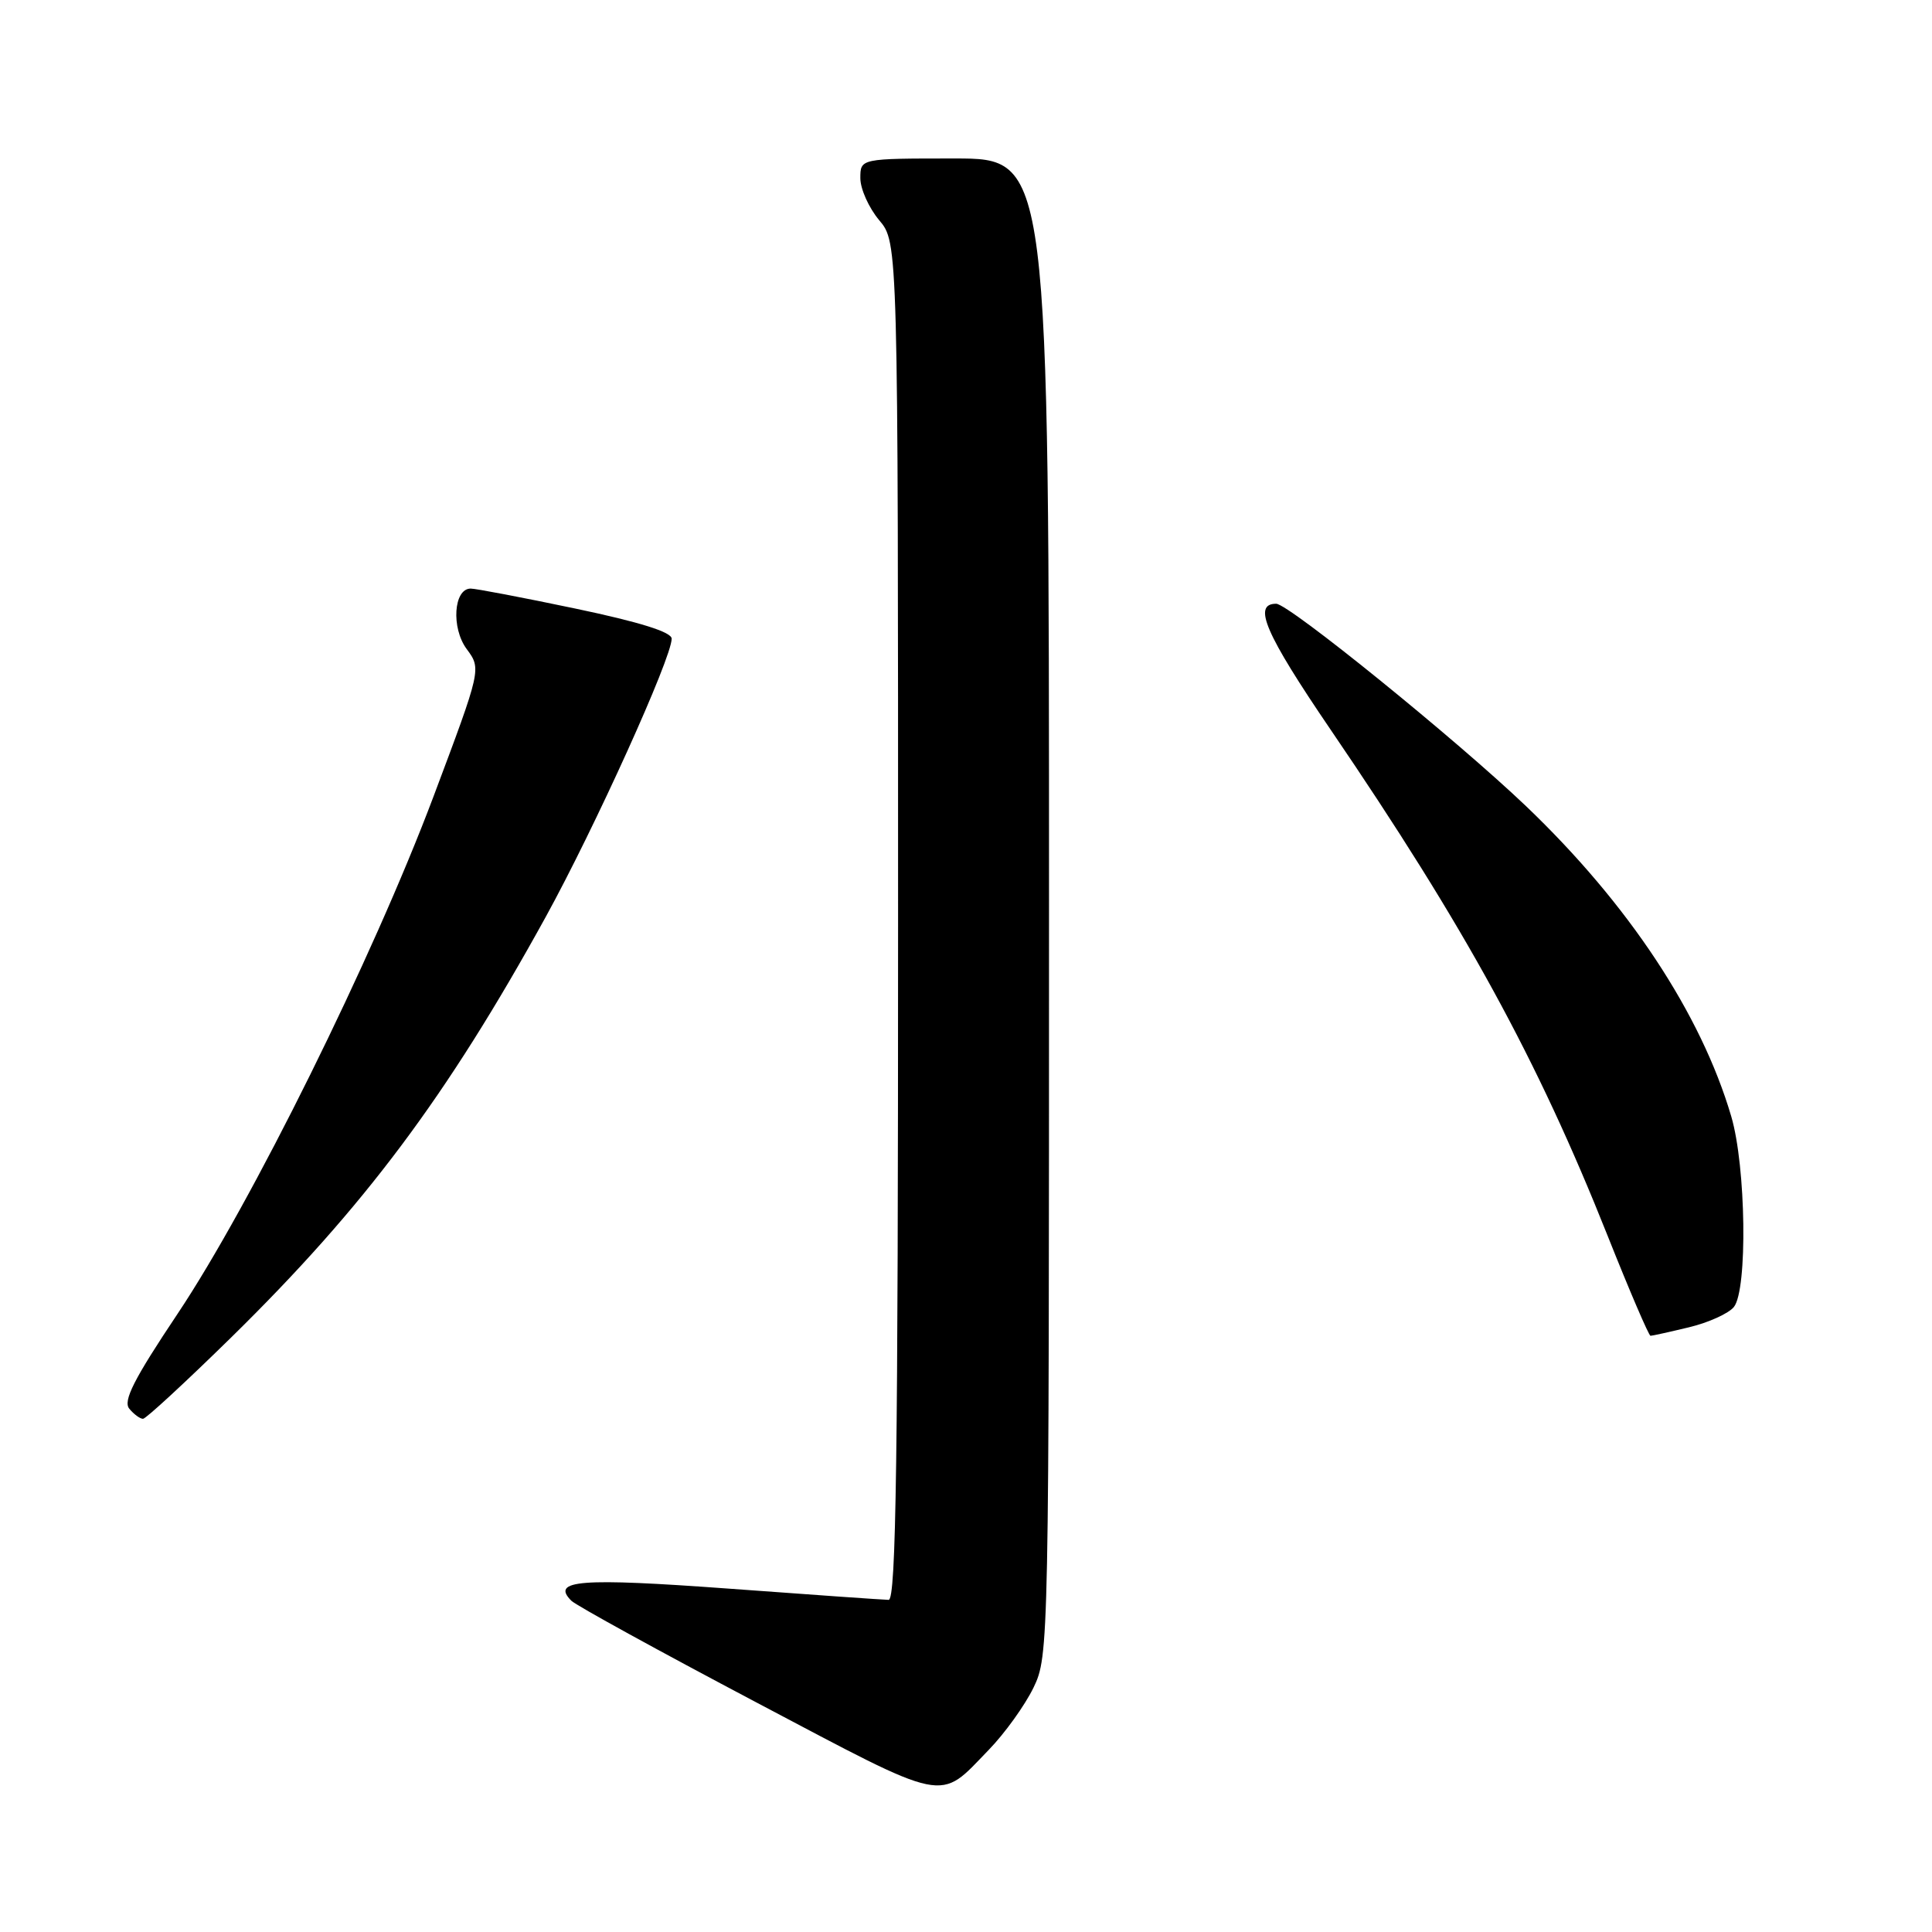 <?xml version="1.0" encoding="UTF-8" standalone="no"?>
<!DOCTYPE svg PUBLIC "-//W3C//DTD SVG 1.1//EN" "http://www.w3.org/Graphics/SVG/1.1/DTD/svg11.dtd" >
<svg xmlns="http://www.w3.org/2000/svg" xmlns:xlink="http://www.w3.org/1999/xlink" version="1.1" viewBox="0 0 256 256">
 <g >
 <path fill="currentColor"
d=" M 131.01 231.87 C 133.14 229.68 135.80 225.97 136.94 223.63 C 138.98 219.41 139.00 218.31 139.00 120.18 C 139.00 21.00 139.00 21.00 126.50 21.00 C 114.00 21.00 114.00 21.00 114.00 23.61 C 114.00 25.04 115.13 27.55 116.50 29.18 C 119.00 32.15 119.00 32.15 119.00 122.08 C 119.00 193.36 118.74 212.00 117.75 211.99 C 117.06 211.98 107.51 211.31 96.53 210.50 C 76.85 209.06 72.96 209.36 75.71 212.11 C 76.32 212.72 87.31 218.76 100.13 225.53 C 125.94 239.15 124.28 238.81 131.01 231.87 Z  M 30.60 177.25 C 48.28 159.90 59.20 145.30 72.31 121.50 C 78.82 109.66 89.00 87.19 89.00 84.63 C 89.00 83.75 84.77 82.43 76.25 80.64 C 69.24 79.17 62.99 77.98 62.36 77.99 C 60.11 78.01 59.77 83.19 61.83 85.99 C 63.79 88.64 63.79 88.64 57.43 105.57 C 49.39 126.93 33.29 159.48 23.52 174.10 C 17.73 182.76 16.28 185.63 17.13 186.66 C 17.74 187.40 18.56 188.00 18.95 188.00 C 19.33 188.00 24.57 183.16 30.60 177.25 Z  M 223.81 175.87 C 226.39 175.25 229.06 174.04 229.75 173.18 C 231.58 170.89 231.36 154.58 229.40 147.93 C 225.39 134.32 215.78 119.79 202.22 106.83 C 192.99 98.02 170.76 80.00 169.10 80.00 C 165.94 80.00 167.64 83.94 176.29 96.65 C 194.16 122.88 203.69 140.30 213.02 163.75 C 215.92 171.04 218.48 177.00 218.70 177.00 C 218.93 177.00 221.23 176.49 223.81 175.87 Z "/>
</g>
</svg>